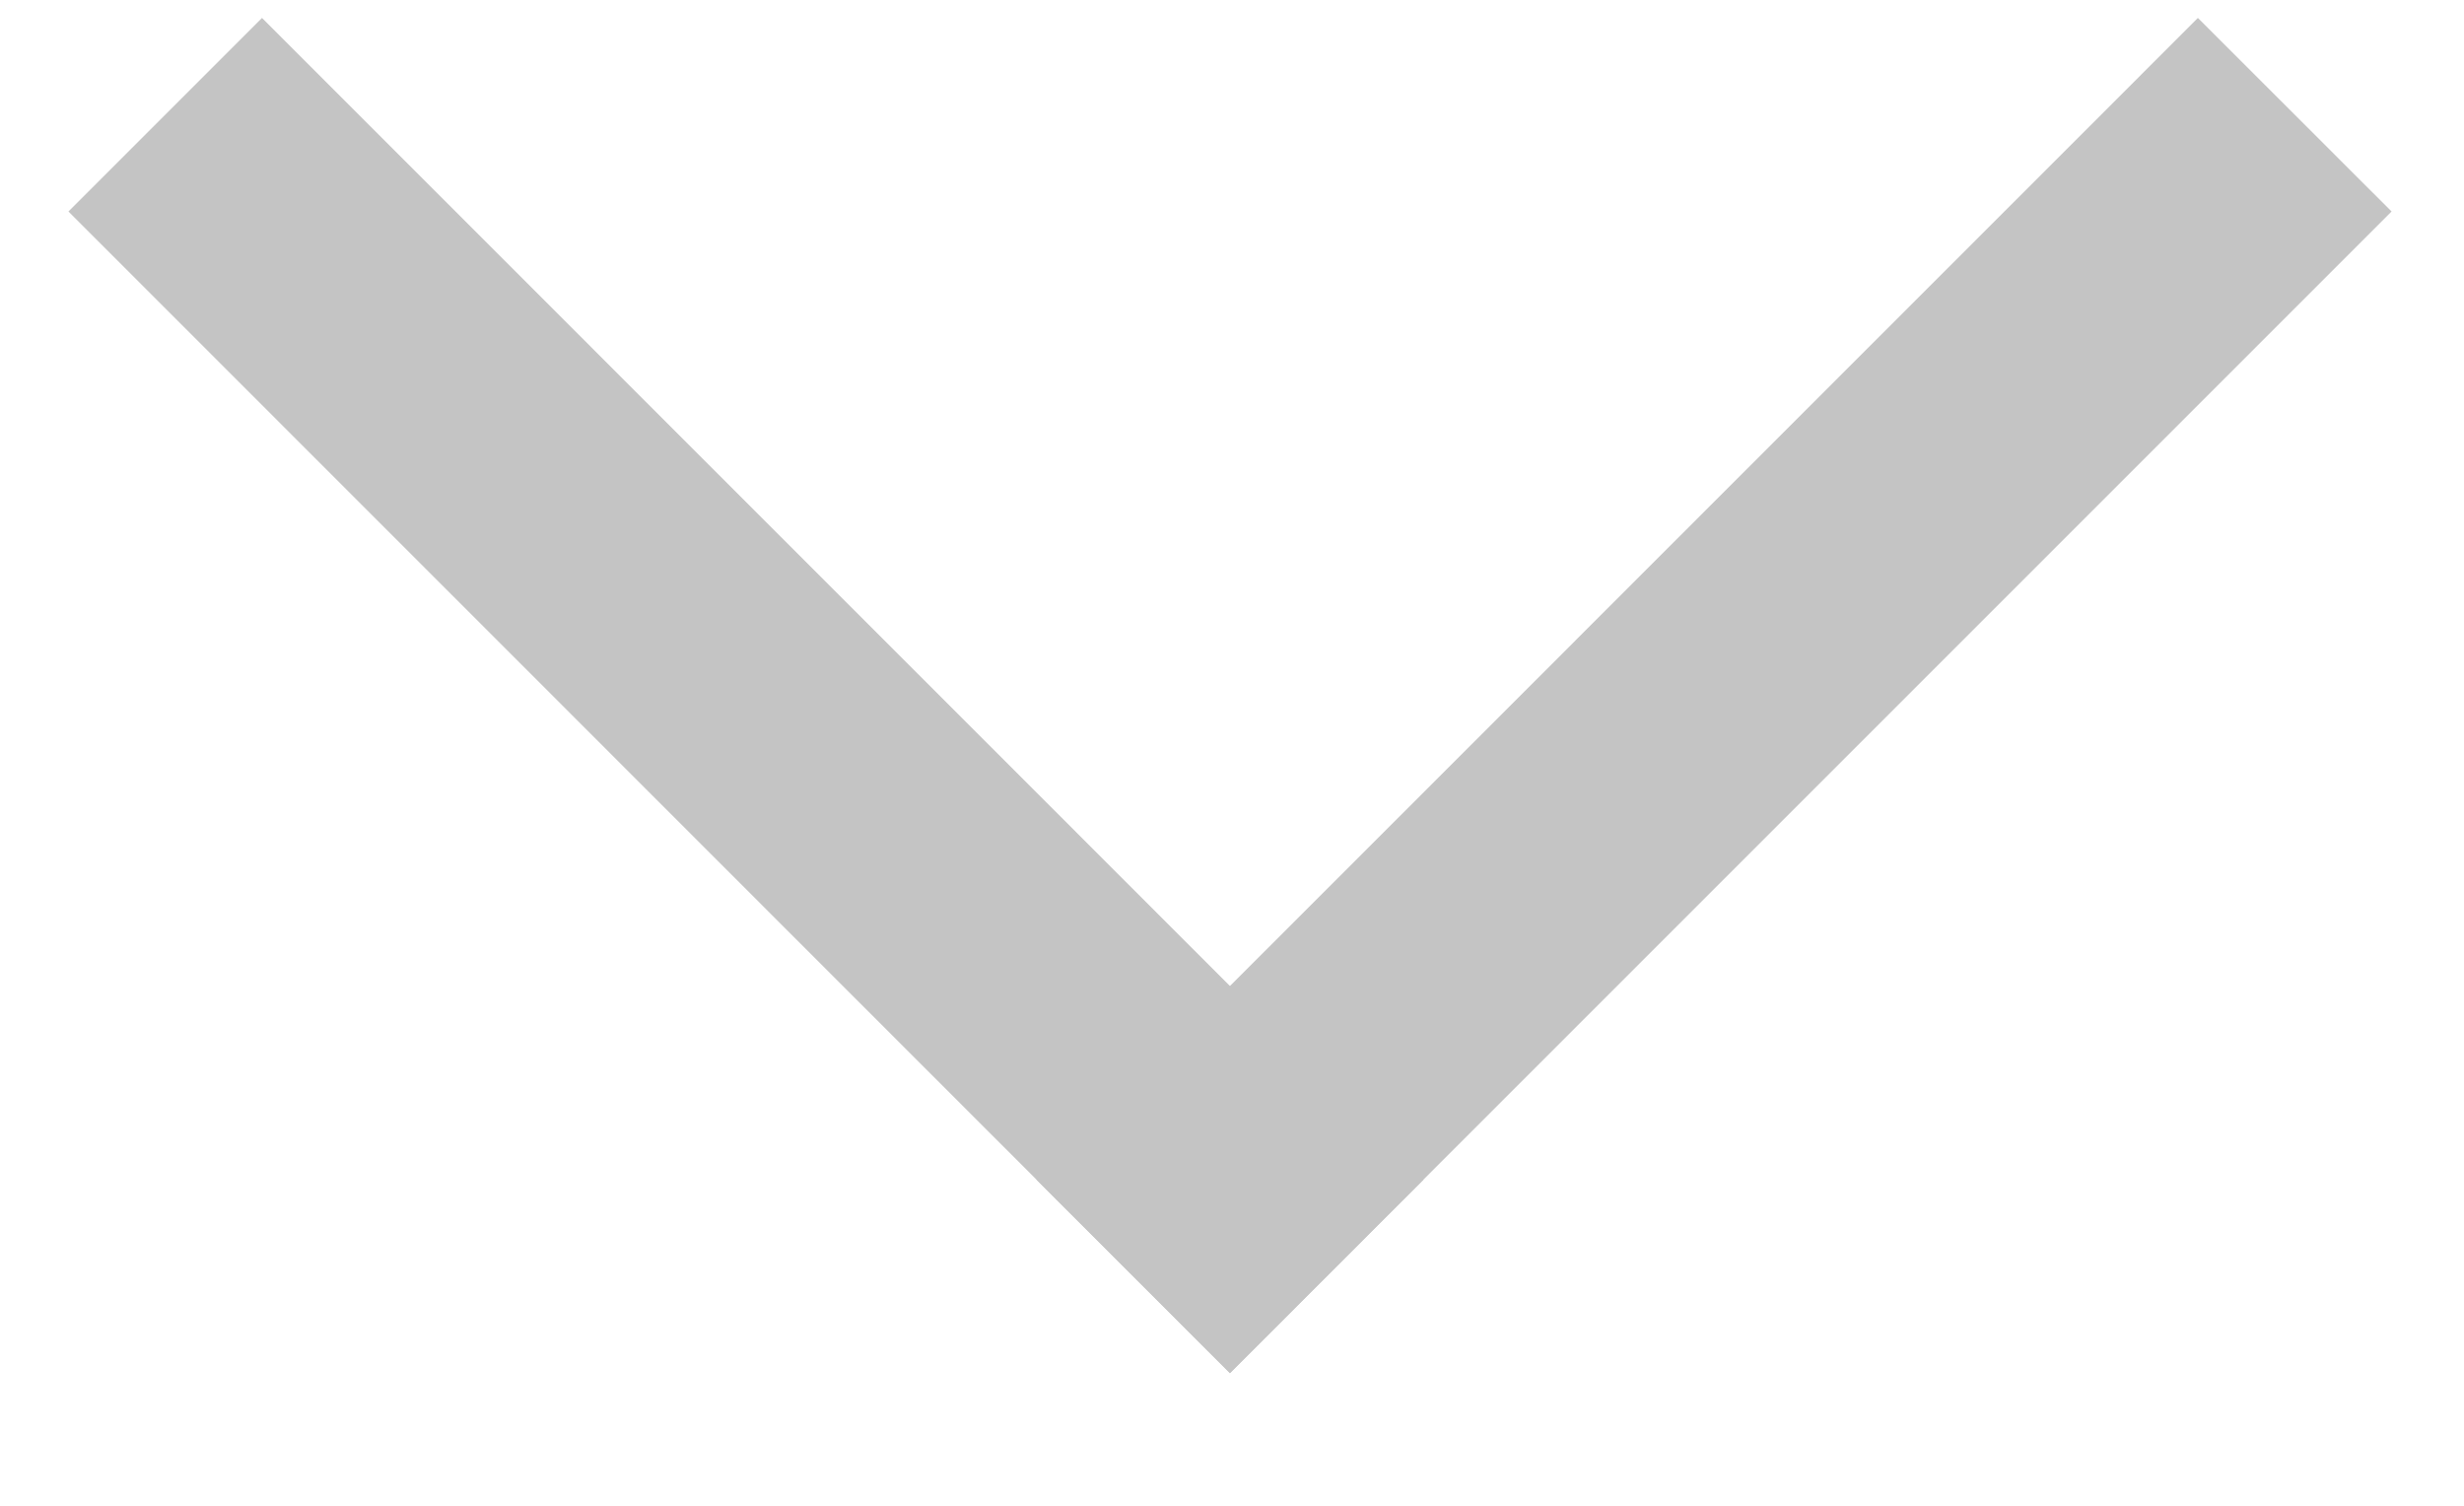<svg width="18" height="11" viewBox="0 0 18 11" fill="none" xmlns="http://www.w3.org/2000/svg">
<path d="M10.399 8.617L1.914 0.131L0.5 1.545L8.985 10.031L10.399 8.617Z" fill="#C4C4C4"/>
<path d="M8.985 10.031L17.471 1.545L16.056 0.131L7.571 8.617L8.985 10.031Z" fill="#C4C4C4"/>
</svg>
